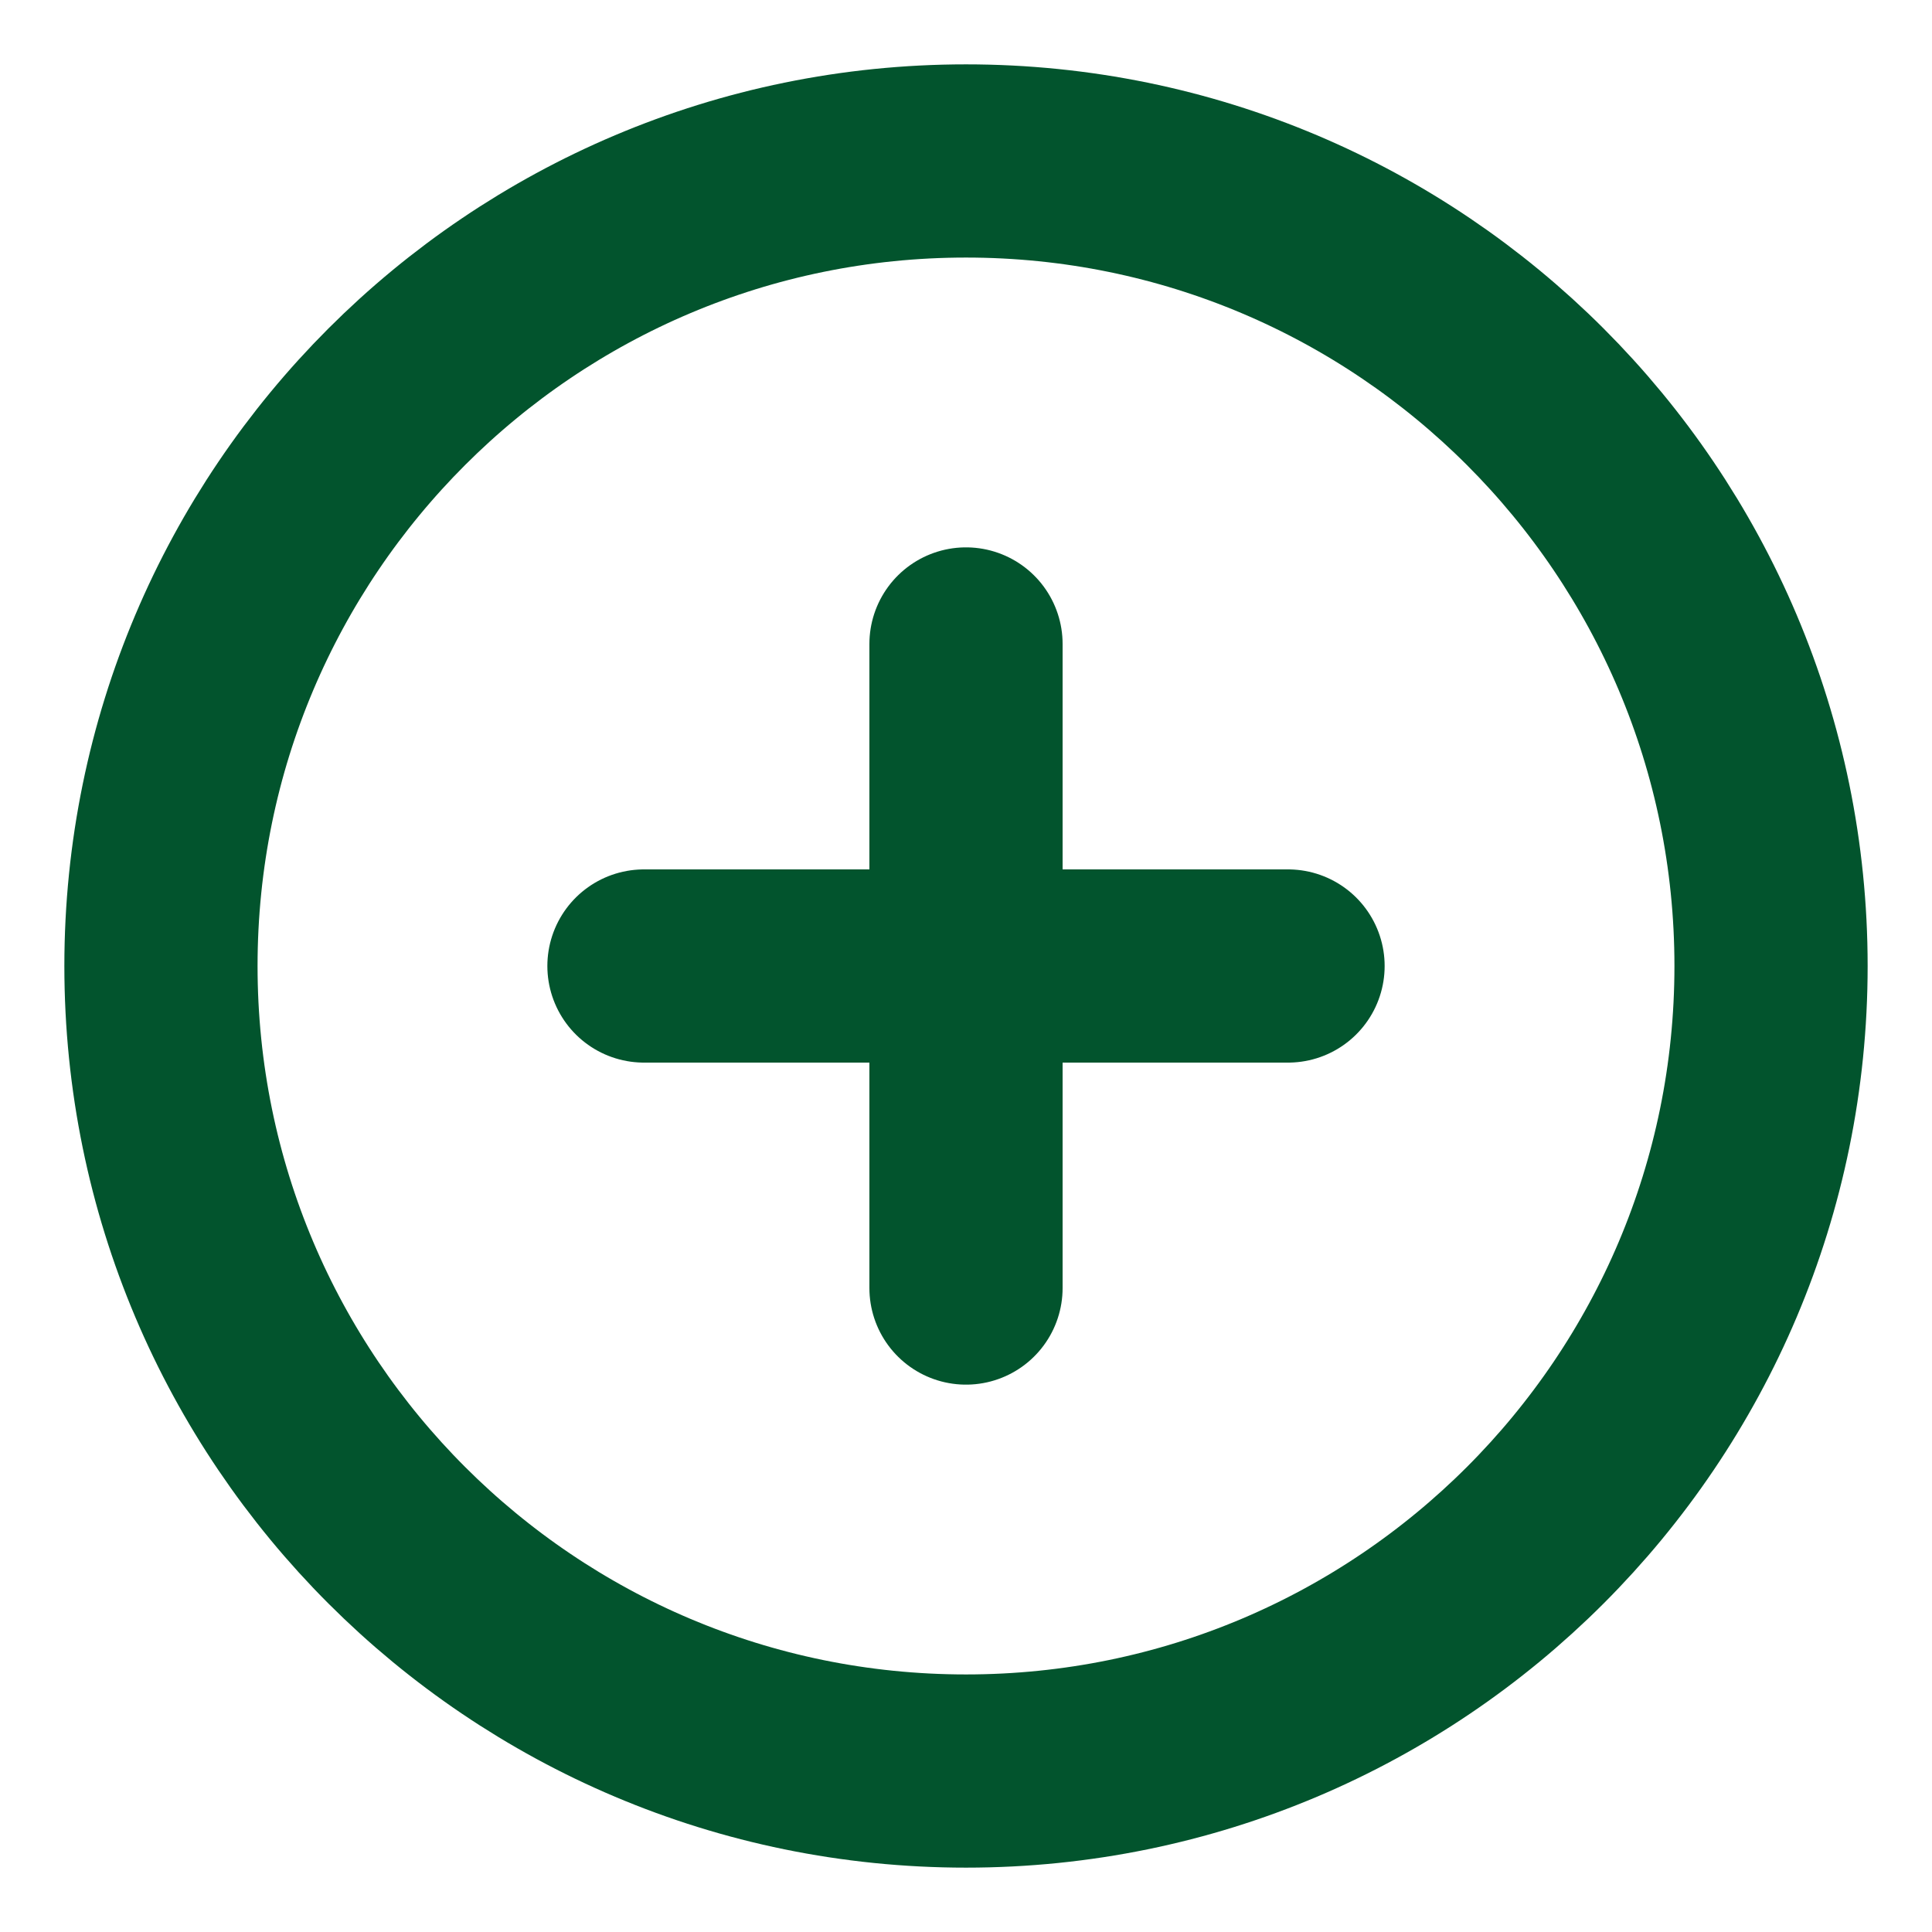 <svg width="16" height="16" viewBox="0 0 16 16" fill="none" xmlns="http://www.w3.org/2000/svg">
<g clip-path="url(#clip0_146_439)">
<path d="M8 5.333V10.667M5.333 8H10.667M14.667 8C14.667 11.682 11.682 14.667 8 14.667C4.318 14.667 1.333 11.682 1.333 8C1.333 4.318 4.318 1.333 8 1.333C11.682 1.333 14.667 4.318 14.667 8Z" stroke="#02542D" stroke-width="1.6" stroke-linecap="round" stroke-linejoin="round"/>
</g>
<defs>
<clipPath id="clip0_146_439">
<rect width="16" height="16" fill="white"/>
</clipPath>
</defs>
</svg>
